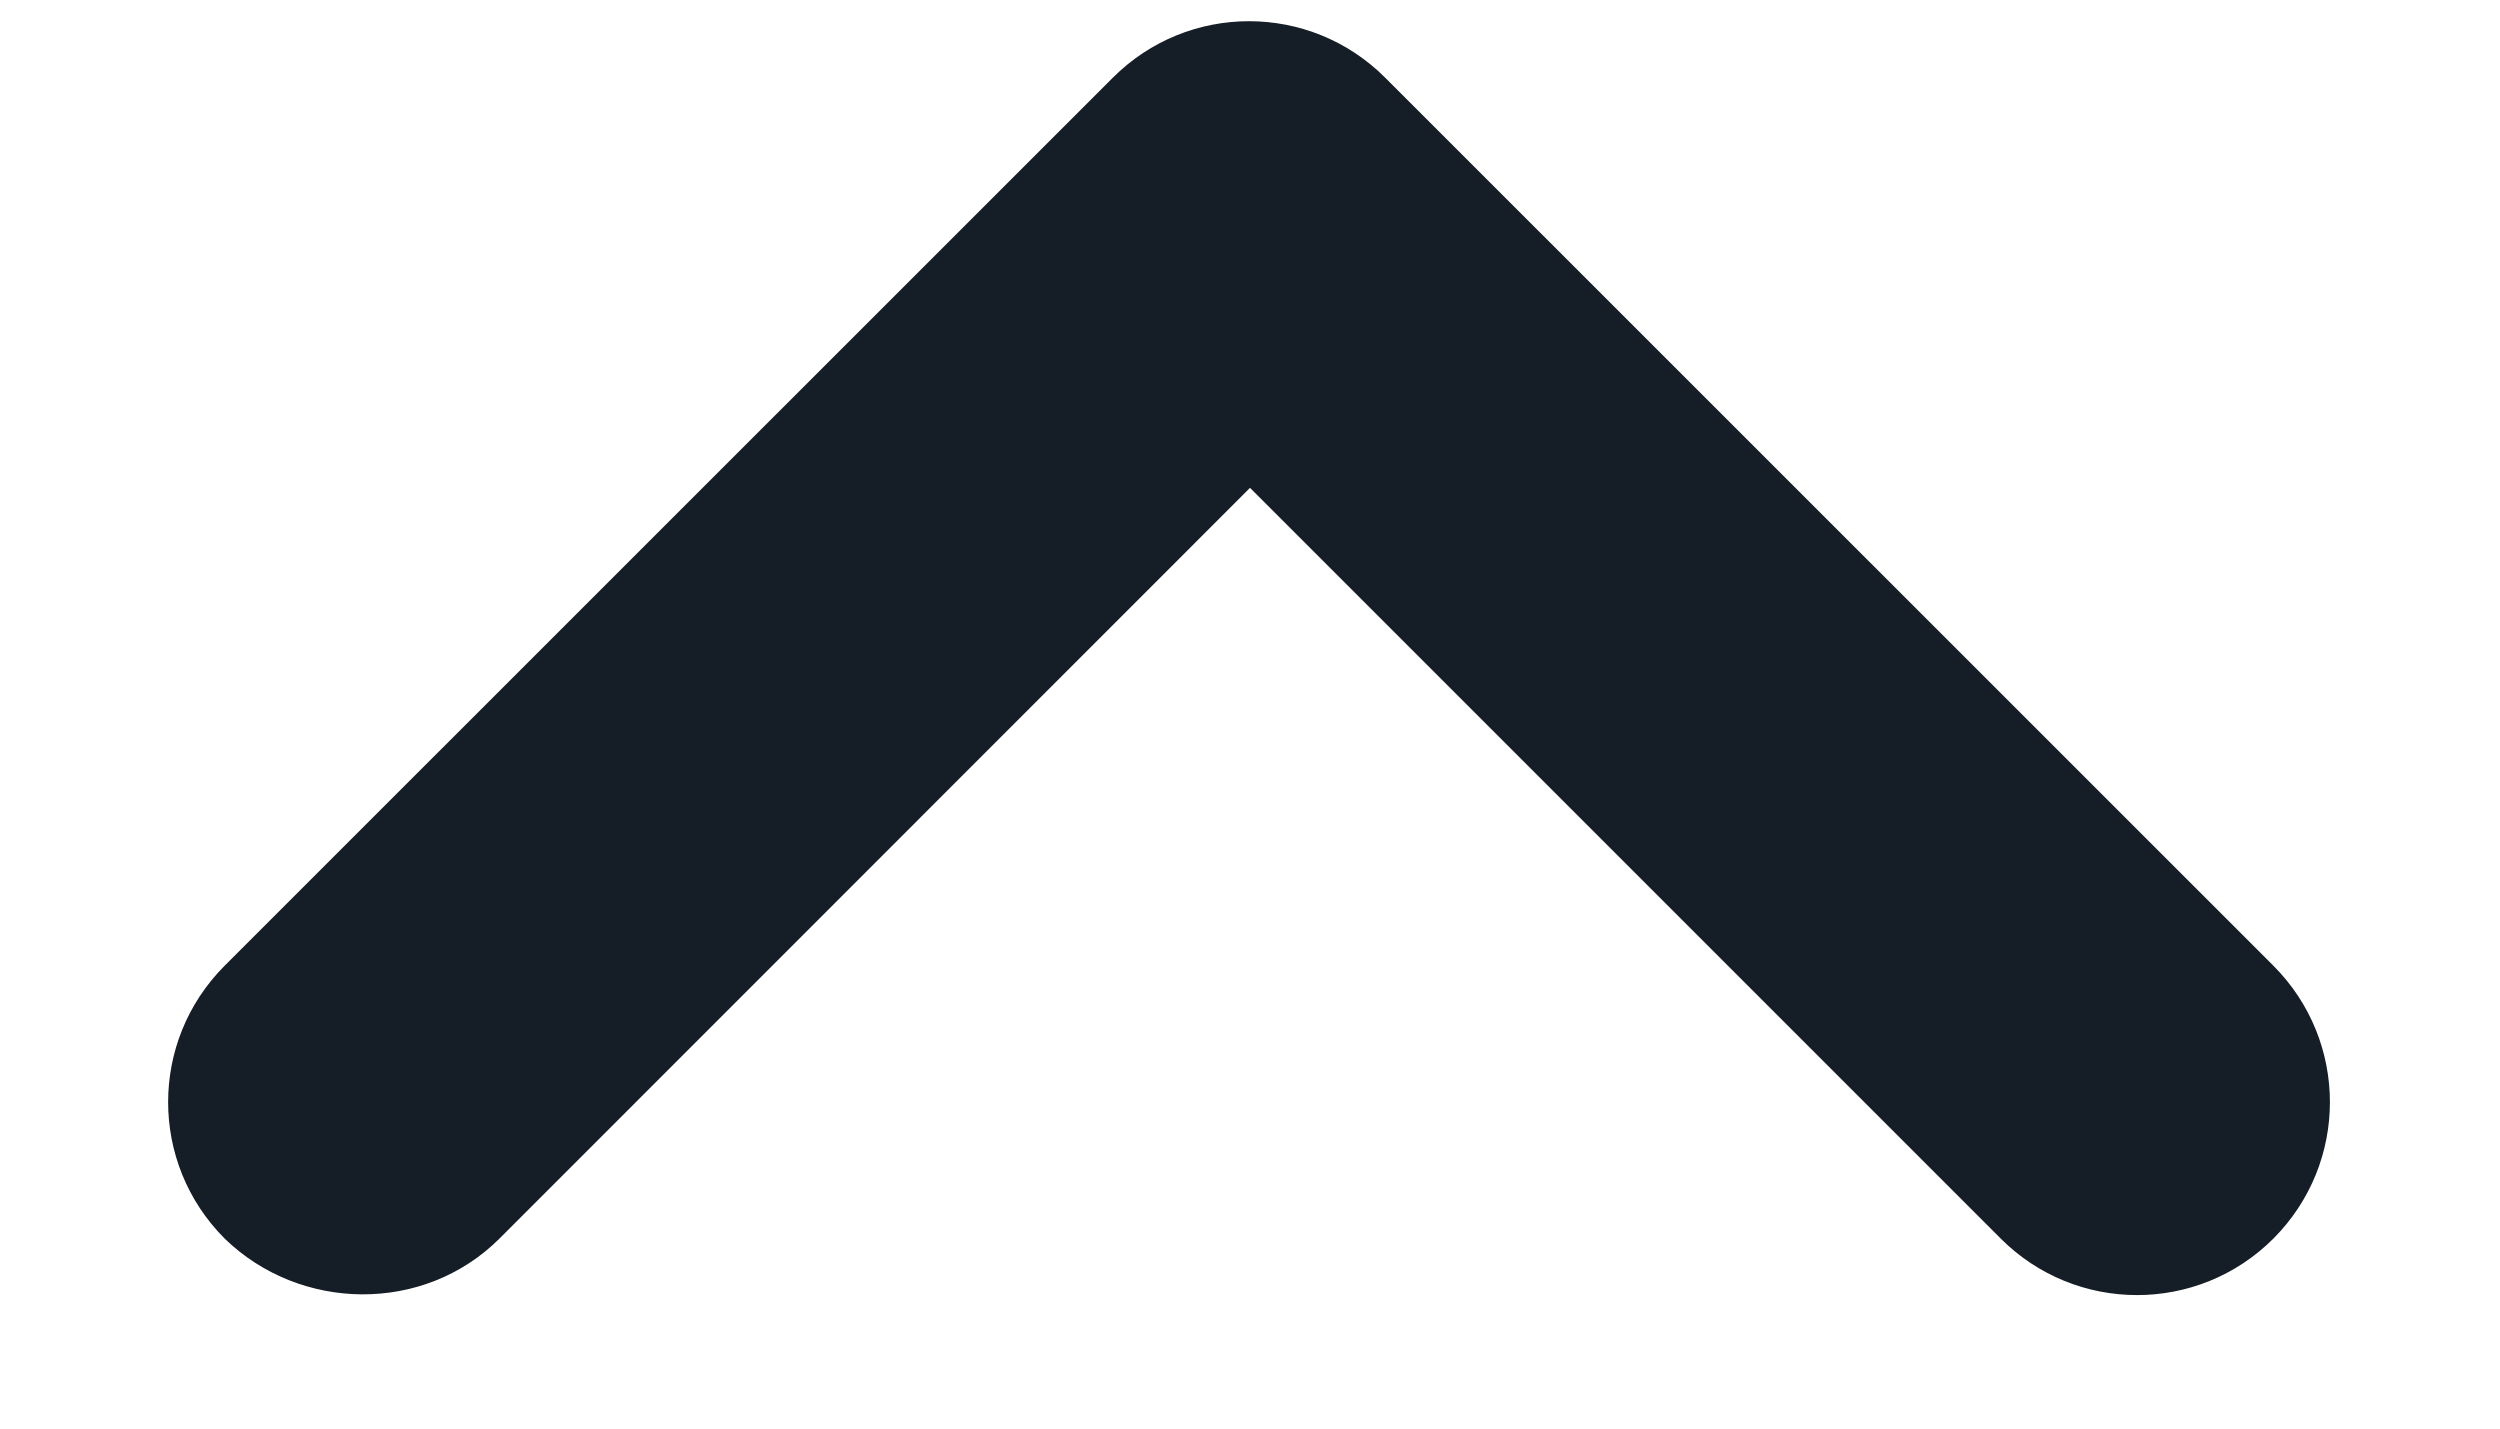 <svg width="14" height="8" viewBox="0 0 14 8" fill="none" xmlns="http://www.w3.org/2000/svg">
<path d="M2.797 6.936L7 2.732L11.204 6.936C11.626 7.358 12.309 7.358 12.731 6.936C13.153 6.513 13.153 5.831 12.731 5.408L7.758 0.436C7.336 0.013 6.653 0.013 6.231 0.436L1.258 5.408C0.836 5.831 0.836 6.513 1.258 6.936C1.681 7.347 2.374 7.358 2.797 6.936Z" fill="#151D26"/>
</svg>
